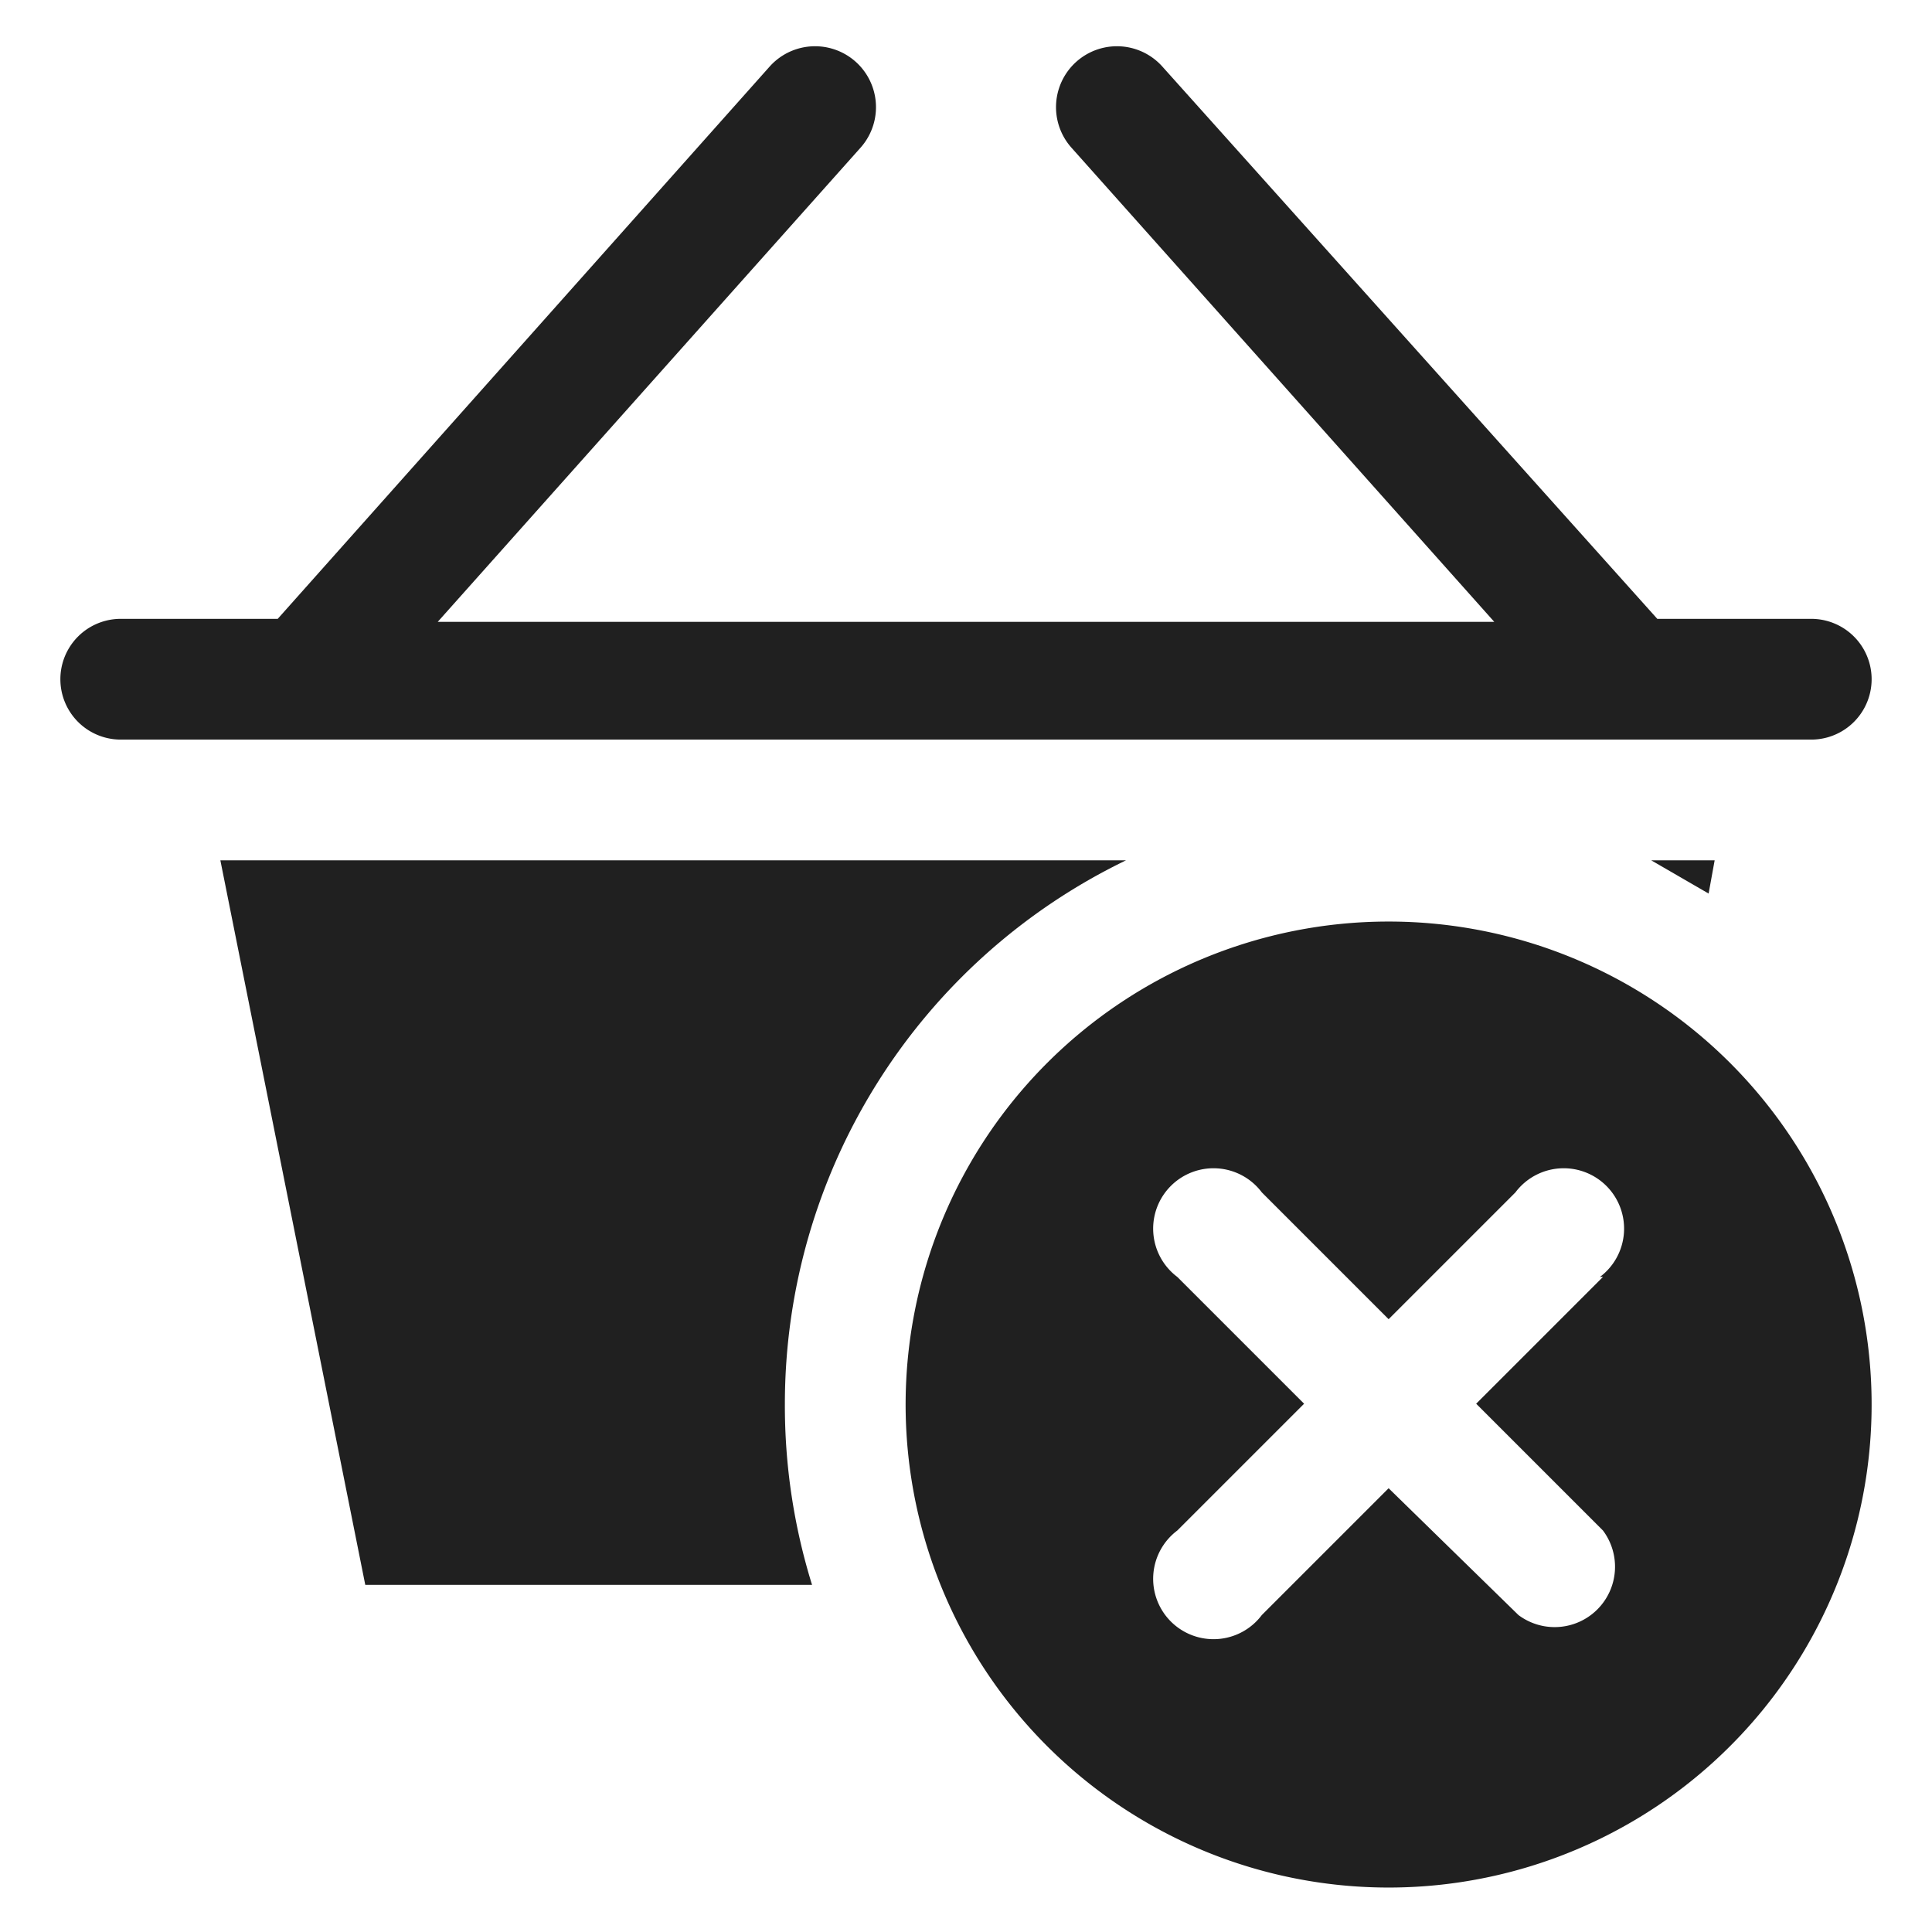 <svg xmlns="http://www.w3.org/2000/svg" viewBox="0 0 64 64" aria-labelledby="title" aria-describedby="desc"><path data-name="layer1" d="M60 20.5h-5.1L38.5 2.2a2 2 0 1 0-3 2.7l14 15.7h-35l14-15.7a2 2 0 1 0-3-2.7L9.2 20.5H4a2 2 0 0 0 0 4h56a2 2 0 0 0 0-4z" fill="#202020"/><path data-name="layer2" d="M34.7 35.2a16 16 0 1 0 22.6 0 16 16 0 0 0-22.6 0zm18.4 7.1l-4.2 4.2 4.2 4.2a2 2 0 0 1-2.8 2.8L46 49.3l-4.2 4.2a2 2 0 1 1-2.8-2.8l4.2-4.2-4.2-4.2a2 2 0 1 1 2.8-2.8l4.2 4.2 4.2-4.2a2 2 0 1 1 2.8 2.8z" fill="#202020"/><path data-name="layer1" d="M56.6 29.6l.2-1.1h-2.1zM26 46.5a20 20 0 0 1 11.3-18h-30l4.8 24h14.8a20 20 0 0 1-.9-6z" fill="#202020"/></svg>